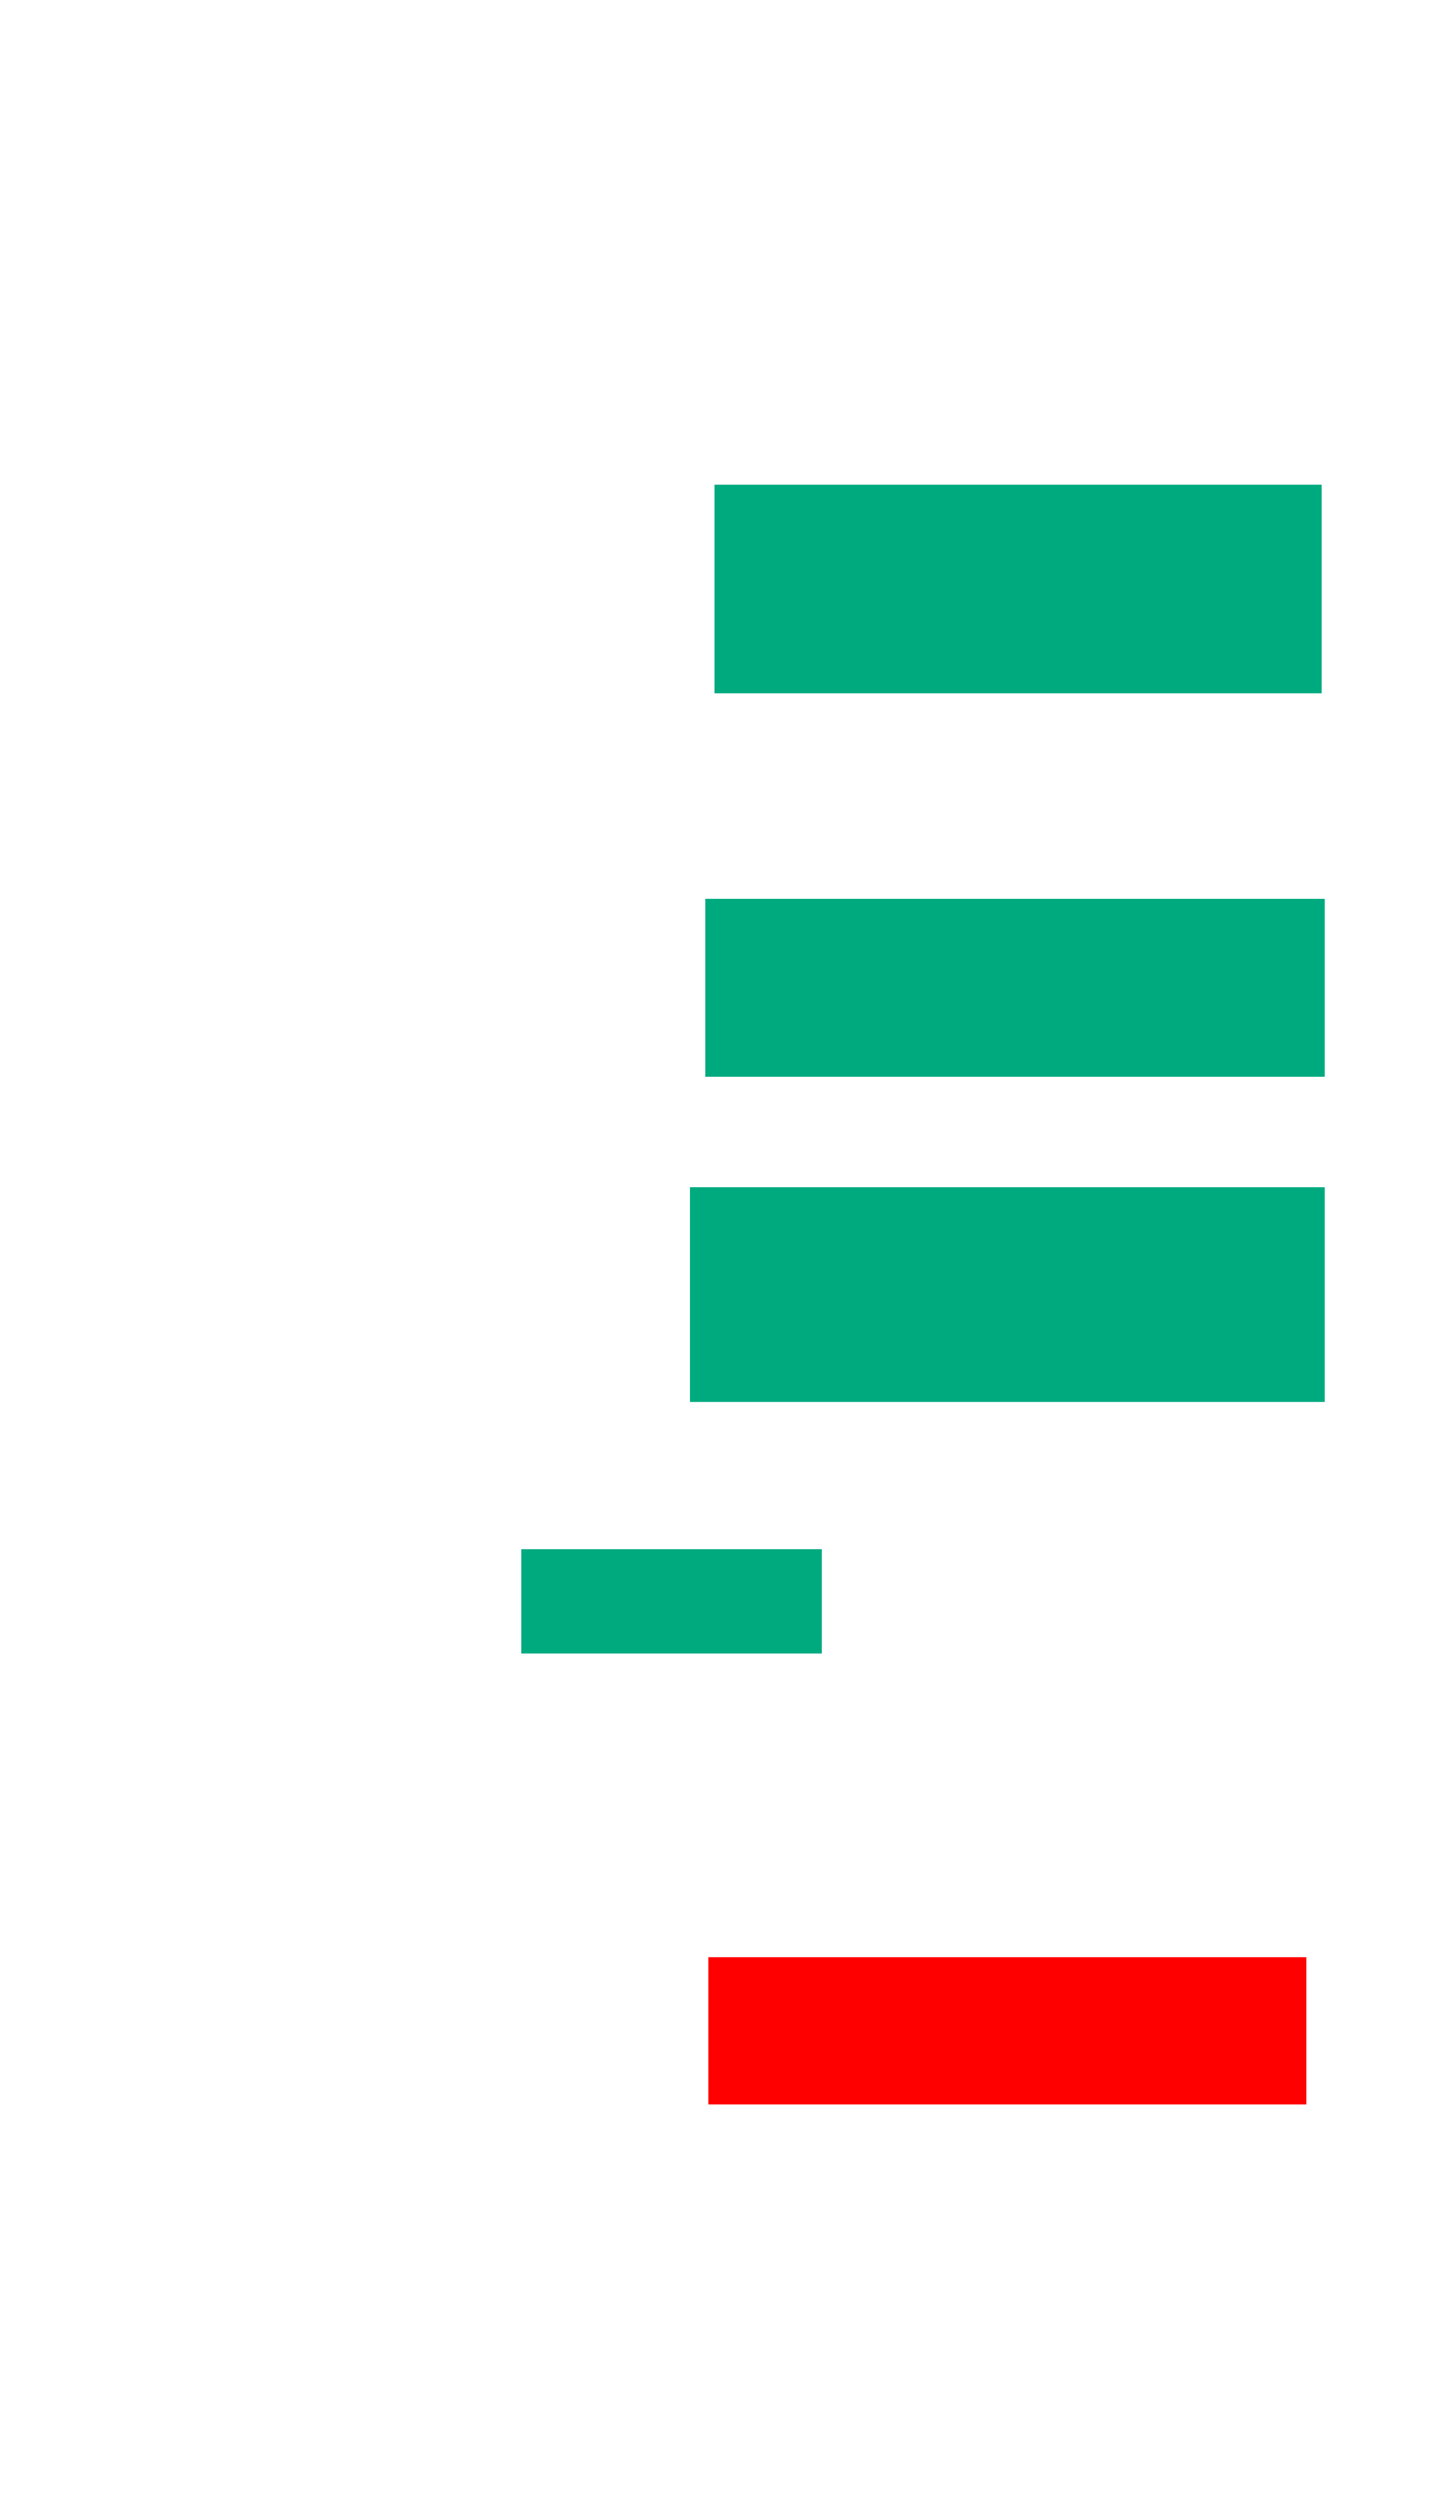 <ns0:svg xmlns:ns0="http://www.w3.org/2000/svg" height="815" width="466">
 <ns0:g>
  <ns0:title>Shapes</ns0:title>
  <ns0:rect fill="#00AA7F" height="68" stroke-width="0" width="198" x="233" y="158" />
  <ns0:rect fill="#00AA7F" height="58" stroke-width="0" width="202" x="230" y="293" />
  <ns0:rect fill="#00AA7F" height="70" stroke-width="0" width="207" x="225" y="387" />
  <ns0:rect fill="#00AA7F" height="34" stroke-width="0" width="98" x="170" y="505" />
  <ns0:rect fill="#FF0000" height="48" stroke-width="0" width="195" x="231" y="638" />
 </ns0:g>
</ns0:svg>